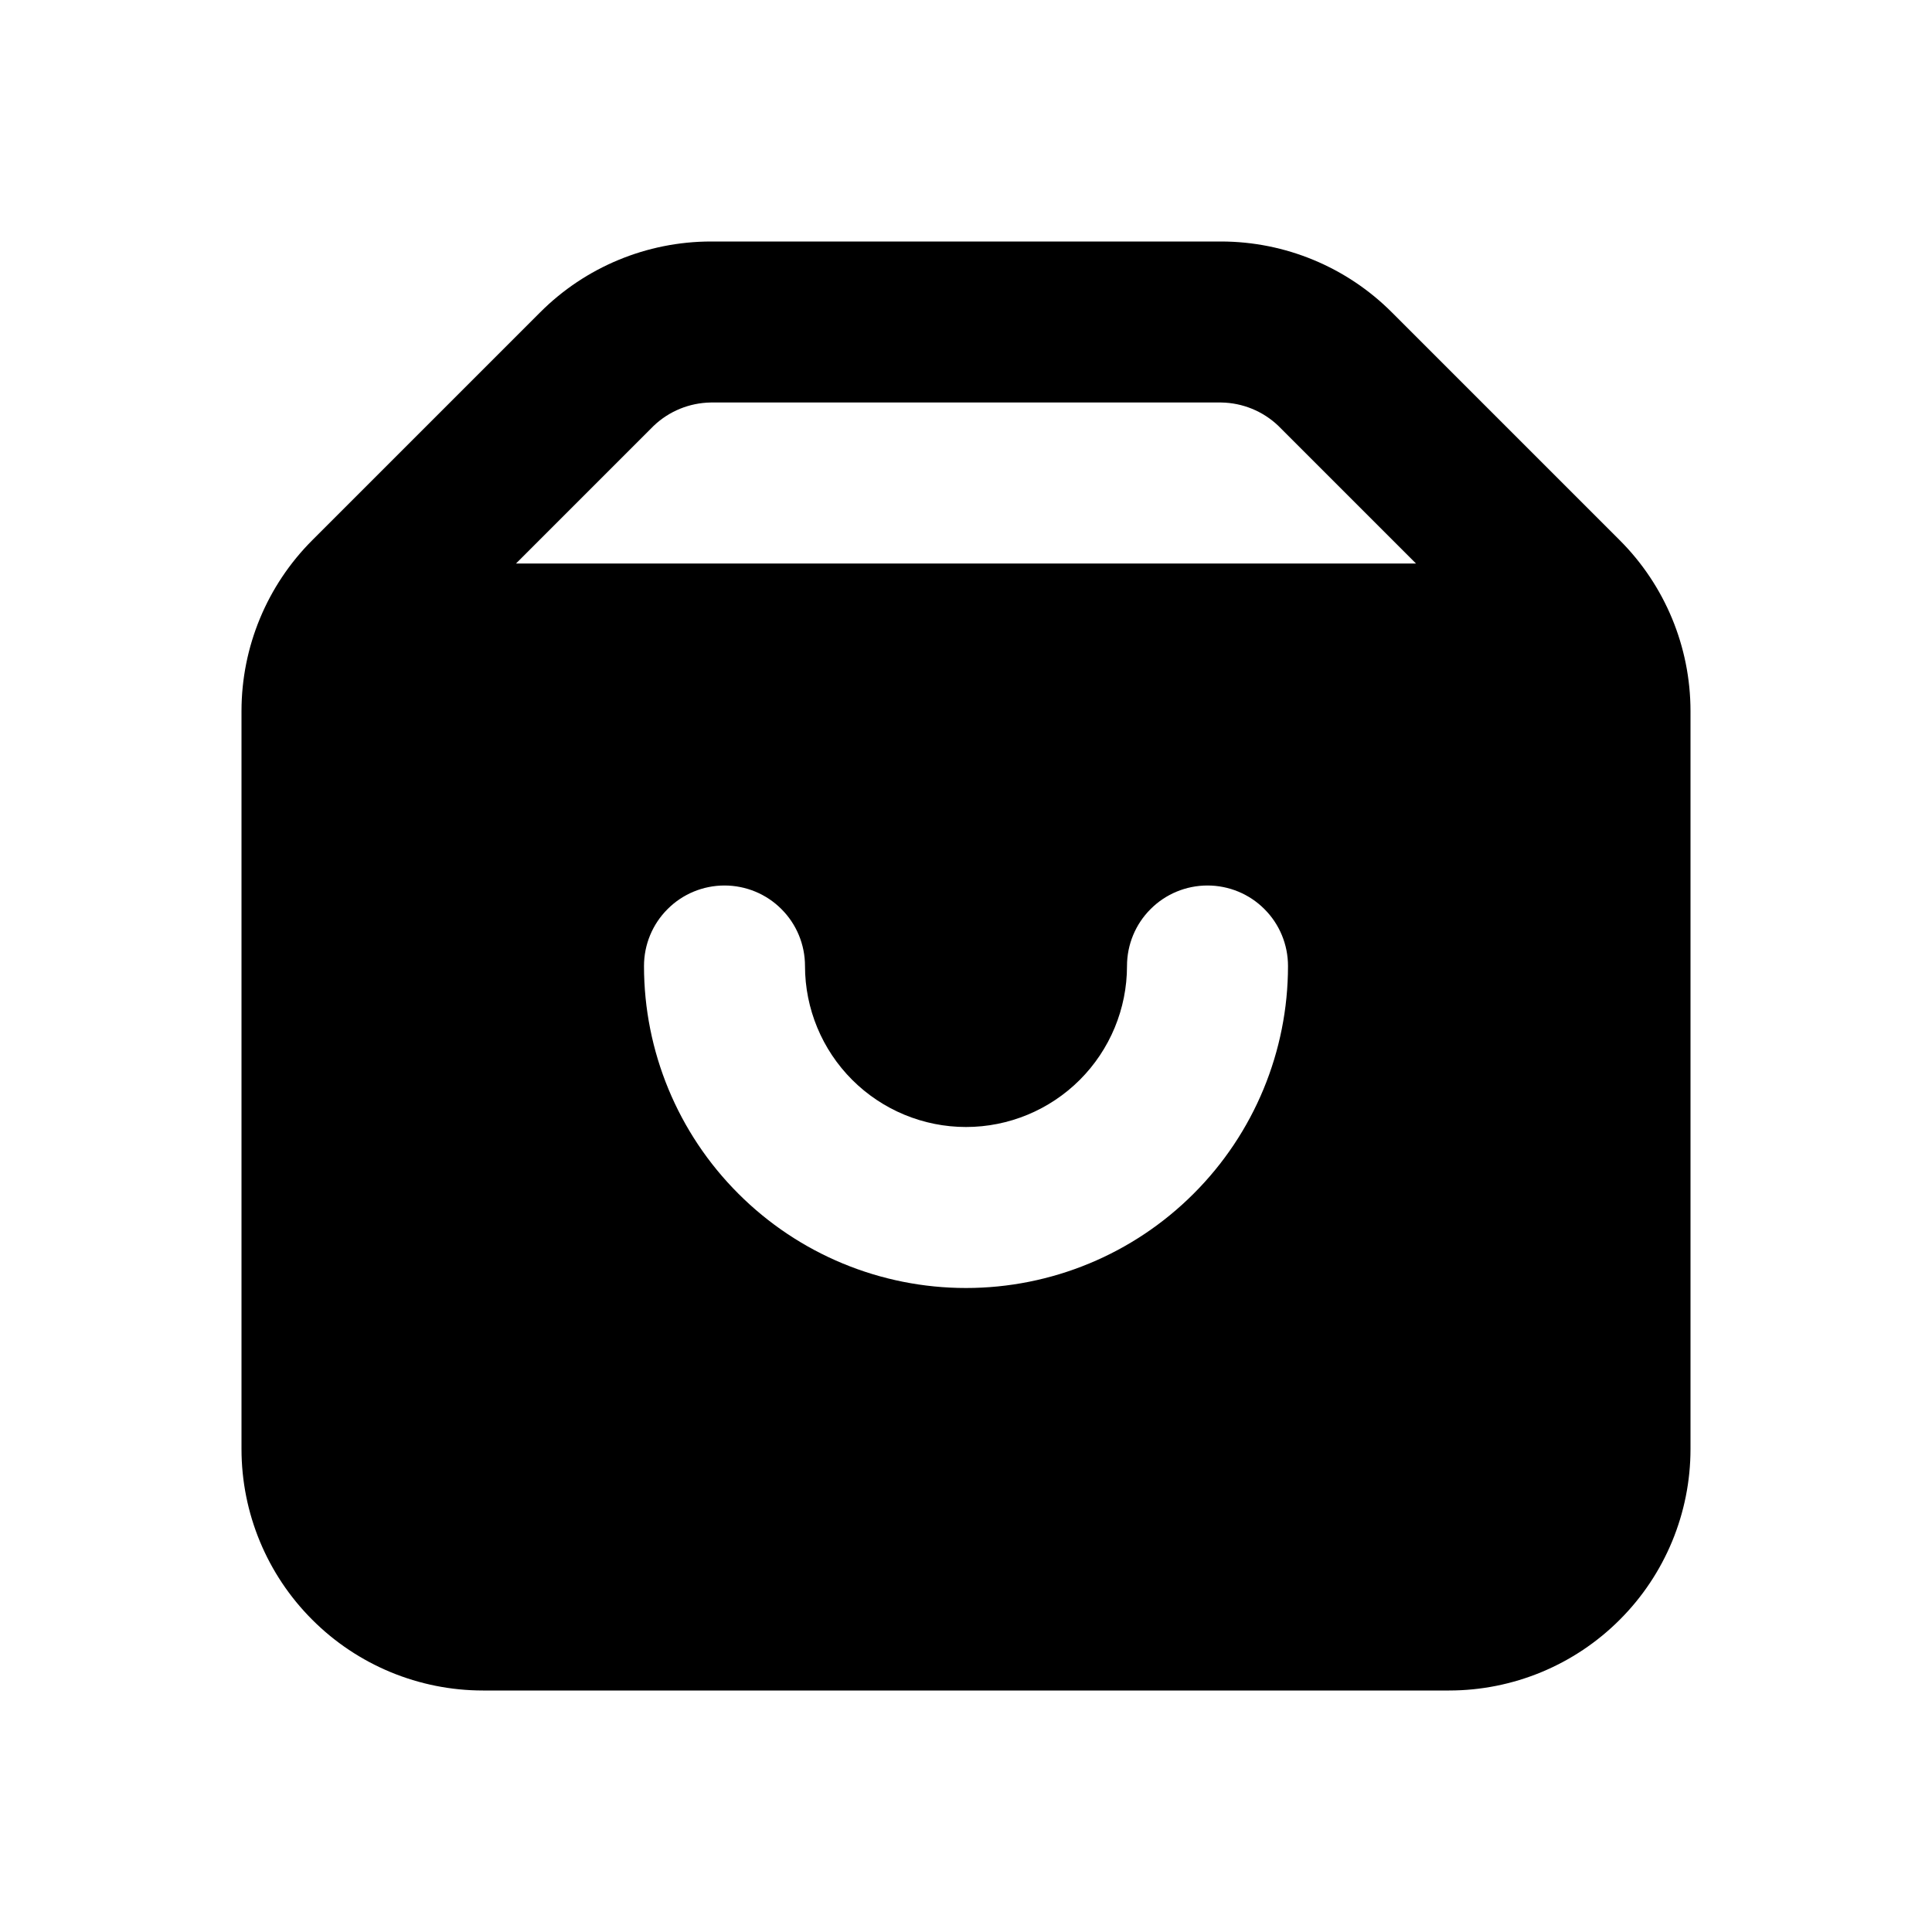 <svg width="24" height="24" viewBox="0 0 24 24" fill="none" xmlns="http://www.w3.org/2000/svg">
<path d="M20.12 6.71L17.29 3.88C16.728 3.317 15.965 3.001 15.17 3H8.83C8.035 3.001 7.272 3.317 6.71 3.88L3.88 6.71C3.317 7.272 3.001 8.035 3 8.83V18C3 18.796 3.316 19.559 3.879 20.121C4.441 20.684 5.204 21 6 21H18C18.796 21 19.559 20.684 20.121 20.121C20.684 19.559 21 18.796 21 18V8.83C20.999 8.035 20.683 7.272 20.12 6.71V6.71ZM12 16C10.939 16 9.922 15.579 9.172 14.828C8.421 14.078 8 13.061 8 12C8 11.735 8.105 11.48 8.293 11.293C8.48 11.105 8.735 11 9 11C9.265 11 9.52 11.105 9.707 11.293C9.895 11.48 10 11.735 10 12C10 12.53 10.211 13.039 10.586 13.414C10.961 13.789 11.47 14 12 14C12.53 14 13.039 13.789 13.414 13.414C13.789 13.039 14 12.53 14 12C14 11.735 14.105 11.48 14.293 11.293C14.48 11.105 14.735 11 15 11C15.265 11 15.52 11.105 15.707 11.293C15.895 11.48 16 11.735 16 12C16 13.061 15.579 14.078 14.828 14.828C14.078 15.579 13.061 16 12 16ZM6.41 7L8.12 5.29C8.312 5.107 8.565 5.004 8.83 5H15.17C15.435 5.004 15.688 5.107 15.88 5.29L17.59 7H6.41Z" fill="black"/>
</svg>
